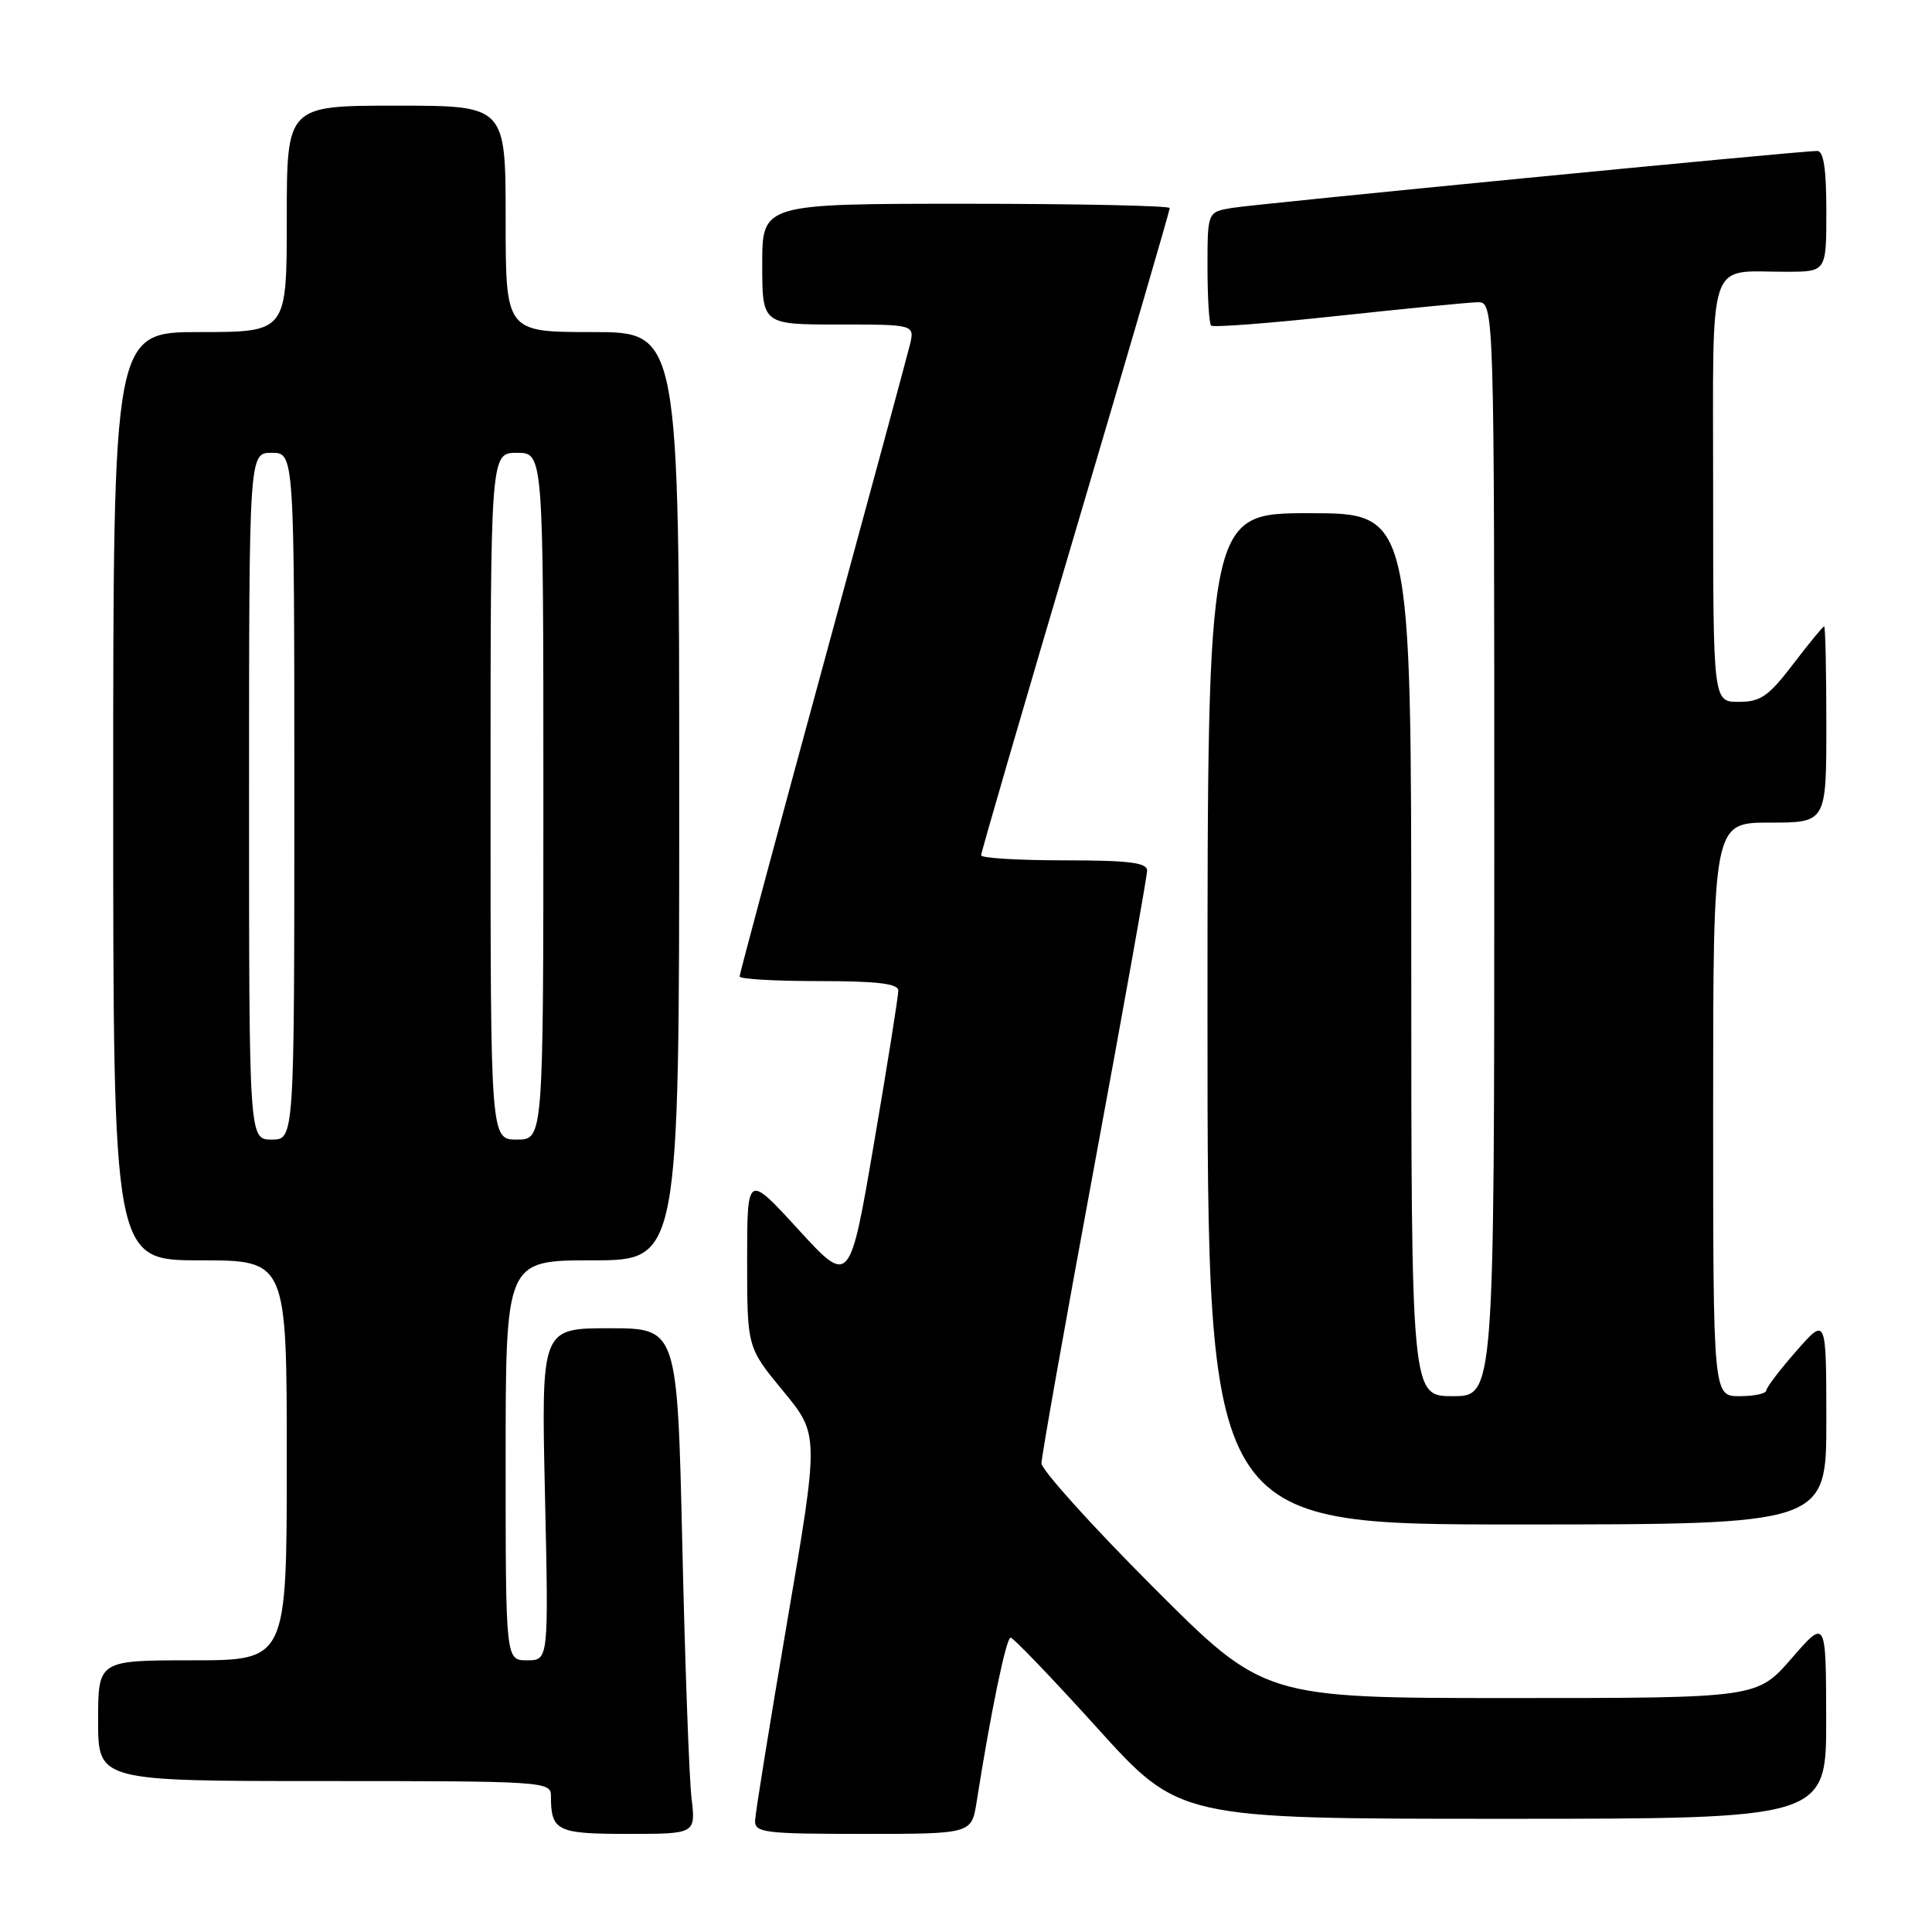 <?xml version="1.0" encoding="UTF-8" standalone="no"?>
<!DOCTYPE svg PUBLIC "-//W3C//DTD SVG 1.1//EN" "http://www.w3.org/Graphics/SVG/1.1/DTD/svg11.dtd" >
<svg xmlns="http://www.w3.org/2000/svg" xmlns:xlink="http://www.w3.org/1999/xlink" version="1.1" viewBox="0 0 256 256">
 <g >
 <path fill="currentColor"
d=" M 91.63 238.25 C 91.32 235.64 90.77 220.56 90.41 204.75 C 89.75 176.00 89.75 176.00 80.74 176.00 C 71.72 176.00 71.72 176.00 72.21 198.00 C 72.70 220.00 72.70 220.00 69.85 220.00 C 67.00 220.00 67.00 220.00 67.00 193.50 C 67.00 167.00 67.00 167.00 78.50 167.00 C 90.00 167.00 90.00 167.00 90.00 105.50 C 90.00 44.00 90.00 44.00 78.50 44.00 C 67.00 44.00 67.00 44.00 67.00 29.00 C 67.00 14.00 67.00 14.00 52.50 14.00 C 38.00 14.00 38.00 14.00 38.00 29.00 C 38.00 44.00 38.00 44.00 26.50 44.00 C 15.00 44.00 15.00 44.00 15.00 105.50 C 15.00 167.00 15.00 167.00 26.50 167.00 C 38.00 167.00 38.00 167.00 38.00 193.50 C 38.00 220.00 38.00 220.00 25.50 220.00 C 13.00 220.00 13.00 220.00 13.00 228.00 C 13.00 236.00 13.00 236.00 43.00 236.00 C 71.91 236.00 73.00 236.07 73.00 237.92 C 73.00 242.63 73.75 243.00 83.20 243.00 C 92.19 243.00 92.19 243.00 91.63 238.25 Z  M 129.41 238.75 C 131.25 227.04 133.32 217.00 133.91 217.00 C 134.27 217.00 139.45 222.40 145.42 229.00 C 156.27 241.00 156.27 241.00 199.14 241.00 C 242.00 241.00 242.00 241.00 241.98 227.75 C 241.95 214.50 241.95 214.50 237.39 219.75 C 232.82 225.00 232.82 225.00 200.15 225.00 C 167.47 225.00 167.47 225.00 152.74 210.24 C 144.63 202.12 138.00 194.76 138.00 193.89 C 138.00 193.02 141.15 175.30 145.00 154.50 C 148.85 133.70 152.00 116.09 152.00 115.35 C 152.00 114.30 149.55 114.00 141.00 114.00 C 134.95 114.00 130.00 113.70 130.00 113.33 C 130.00 112.97 135.62 93.65 142.50 70.40 C 149.38 47.16 155.00 27.88 155.00 27.57 C 155.00 27.26 142.85 27.00 128.00 27.00 C 101.00 27.00 101.00 27.00 101.00 35.00 C 101.00 43.00 101.00 43.00 111.11 43.00 C 121.22 43.00 121.22 43.00 120.55 45.75 C 120.18 47.26 114.96 66.56 108.94 88.64 C 102.92 110.72 98.00 129.06 98.00 129.39 C 98.00 129.73 102.72 130.00 108.50 130.00 C 116.22 130.00 119.01 130.33 119.03 131.25 C 119.04 131.94 117.60 141.01 115.82 151.42 C 112.59 170.34 112.59 170.34 105.79 162.92 C 99.00 155.50 99.00 155.50 99.00 167.02 C 99.00 178.54 99.00 178.54 103.77 184.32 C 108.54 190.11 108.54 190.11 104.32 214.80 C 102.00 228.39 100.08 240.29 100.05 241.25 C 100.00 242.84 101.33 243.00 114.37 243.00 C 128.74 243.00 128.74 243.00 129.41 238.75 Z  M 242.00 188.25 C 241.99 174.50 241.99 174.50 238.04 179.00 C 235.86 181.47 234.07 183.84 234.04 184.25 C 234.02 184.66 232.43 185.00 230.50 185.00 C 227.00 185.00 227.00 185.00 227.00 147.00 C 227.00 109.00 227.00 109.00 234.50 109.00 C 242.00 109.00 242.00 109.00 242.00 96.00 C 242.00 88.85 241.87 83.00 241.71 83.00 C 241.54 83.00 239.70 85.25 237.60 88.00 C 234.34 92.27 233.29 93.00 230.39 93.00 C 227.00 93.00 227.00 93.00 227.00 65.12 C 227.00 33.28 226.08 36.04 236.75 36.01 C 242.00 36.00 242.00 36.00 242.00 28.00 C 242.00 22.40 241.64 20.00 240.79 20.00 C 238.52 20.00 166.51 27.01 163.25 27.55 C 160.00 28.09 160.00 28.09 160.00 35.38 C 160.00 39.39 160.21 42.88 160.48 43.14 C 160.74 43.41 168.28 42.83 177.23 41.86 C 186.18 40.90 194.51 40.08 195.75 40.05 C 198.00 40.00 198.00 40.00 198.00 112.50 C 198.00 185.00 198.00 185.00 192.50 185.00 C 187.00 185.00 187.00 185.00 187.00 126.50 C 187.00 68.00 187.00 68.00 173.50 68.00 C 160.00 68.00 160.00 68.00 160.00 135.00 C 160.00 202.00 160.00 202.00 201.00 202.00 C 242.00 202.00 242.00 202.00 242.00 188.25 Z  M 33.00 105.50 C 33.00 60.00 33.00 60.00 36.00 60.00 C 39.00 60.00 39.00 60.00 39.00 105.50 C 39.00 151.00 39.00 151.00 36.00 151.00 C 33.00 151.00 33.00 151.00 33.00 105.50 Z  M 65.00 105.50 C 65.00 60.00 65.00 60.00 68.50 60.00 C 72.00 60.00 72.00 60.00 72.00 105.50 C 72.00 151.00 72.00 151.00 68.50 151.00 C 65.00 151.00 65.00 151.00 65.00 105.50 Z "/>
</g>
</svg>